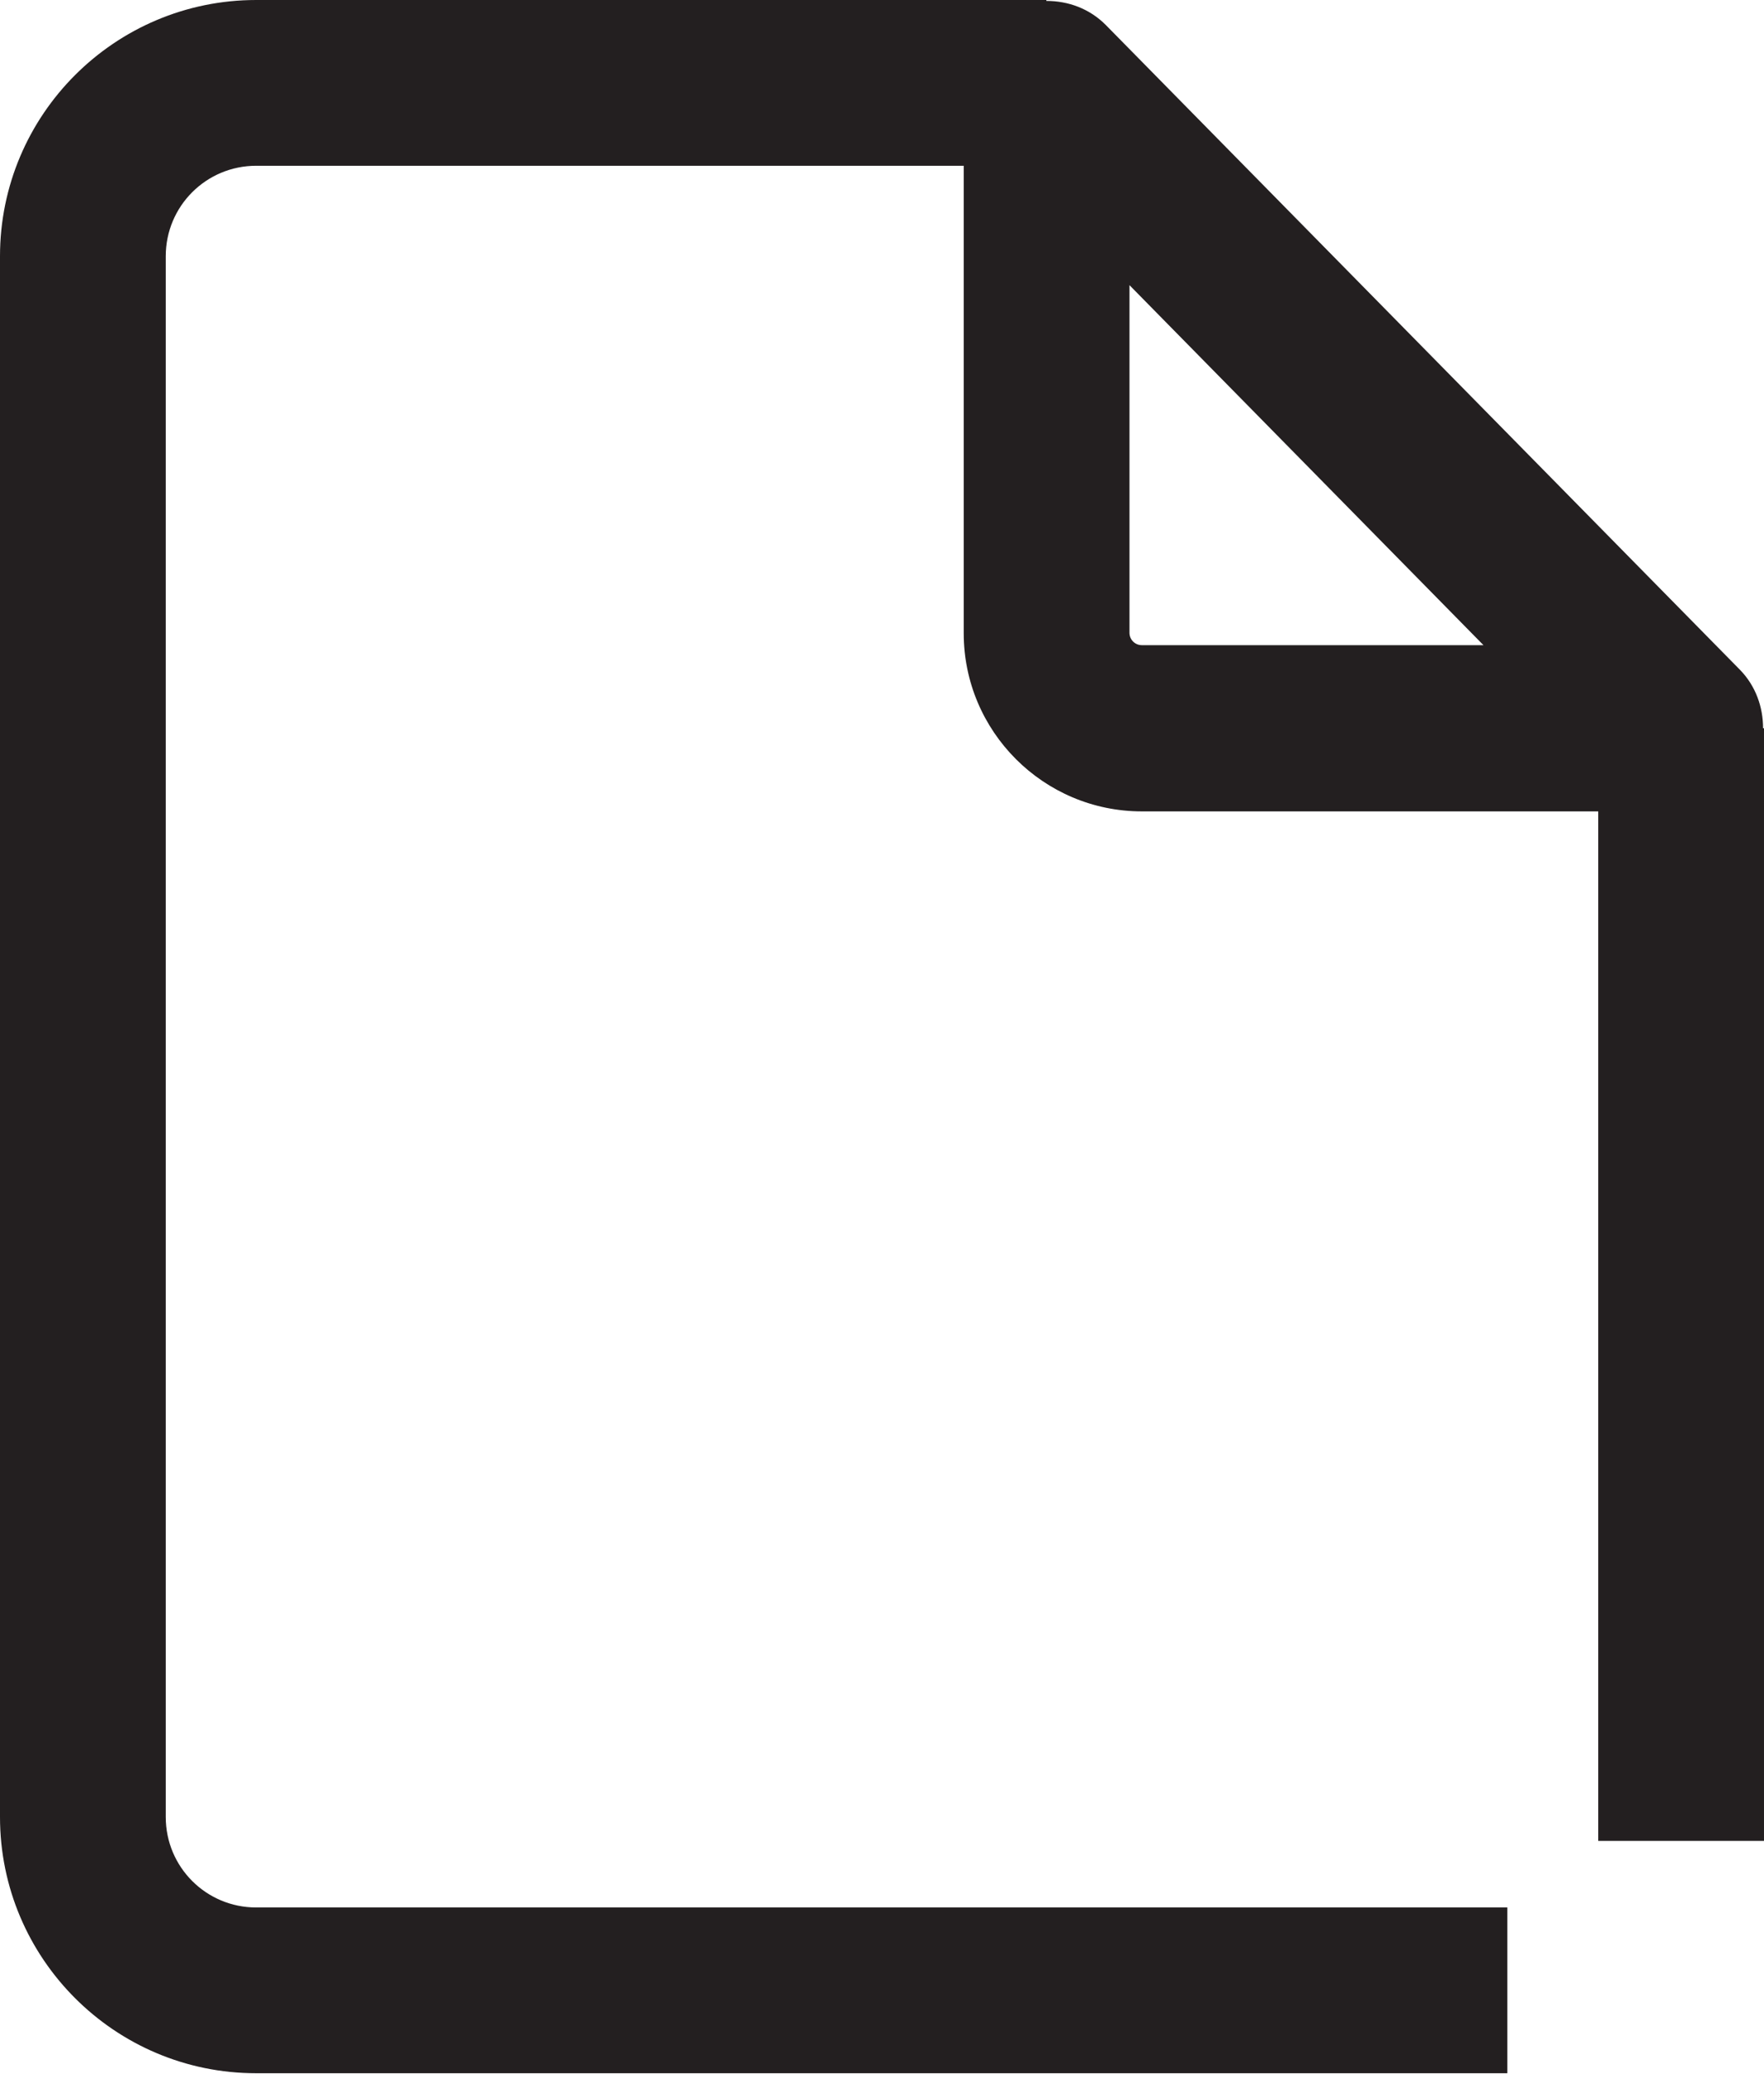 <?xml version="1.0" encoding="UTF-8"?><svg id="Layer_2" xmlns="http://www.w3.org/2000/svg" viewBox="0 0 38.42 45.16"><defs><style>.cls-1{fill:#231f20;}</style></defs><g id="Layer_1-2"><path class="cls-1" d="m38.4,15.86c0-.46-.16-.92-.5-1.27L24.08.54c-.35-.35-.81-.52-1.29-.52v-.02H5.58C2.5,0,0,2.5,0,5.58v33.99c0,3.08,2.5,5.58,5.58,5.58h27.25v-3.61H5.58c-1.09,0-1.97-.88-1.97-1.97V5.58c0-1.09.88-1.97,1.97-1.97h15.41v10.18c0,2.14,1.74,3.88,3.88,3.88h9.94v22.42h3.61V15.86h-.02Zm-13.53-1.81c-.15,0-.27-.12-.27-.27v-7.57l7.71,7.84h-7.44Z"/></g></svg>